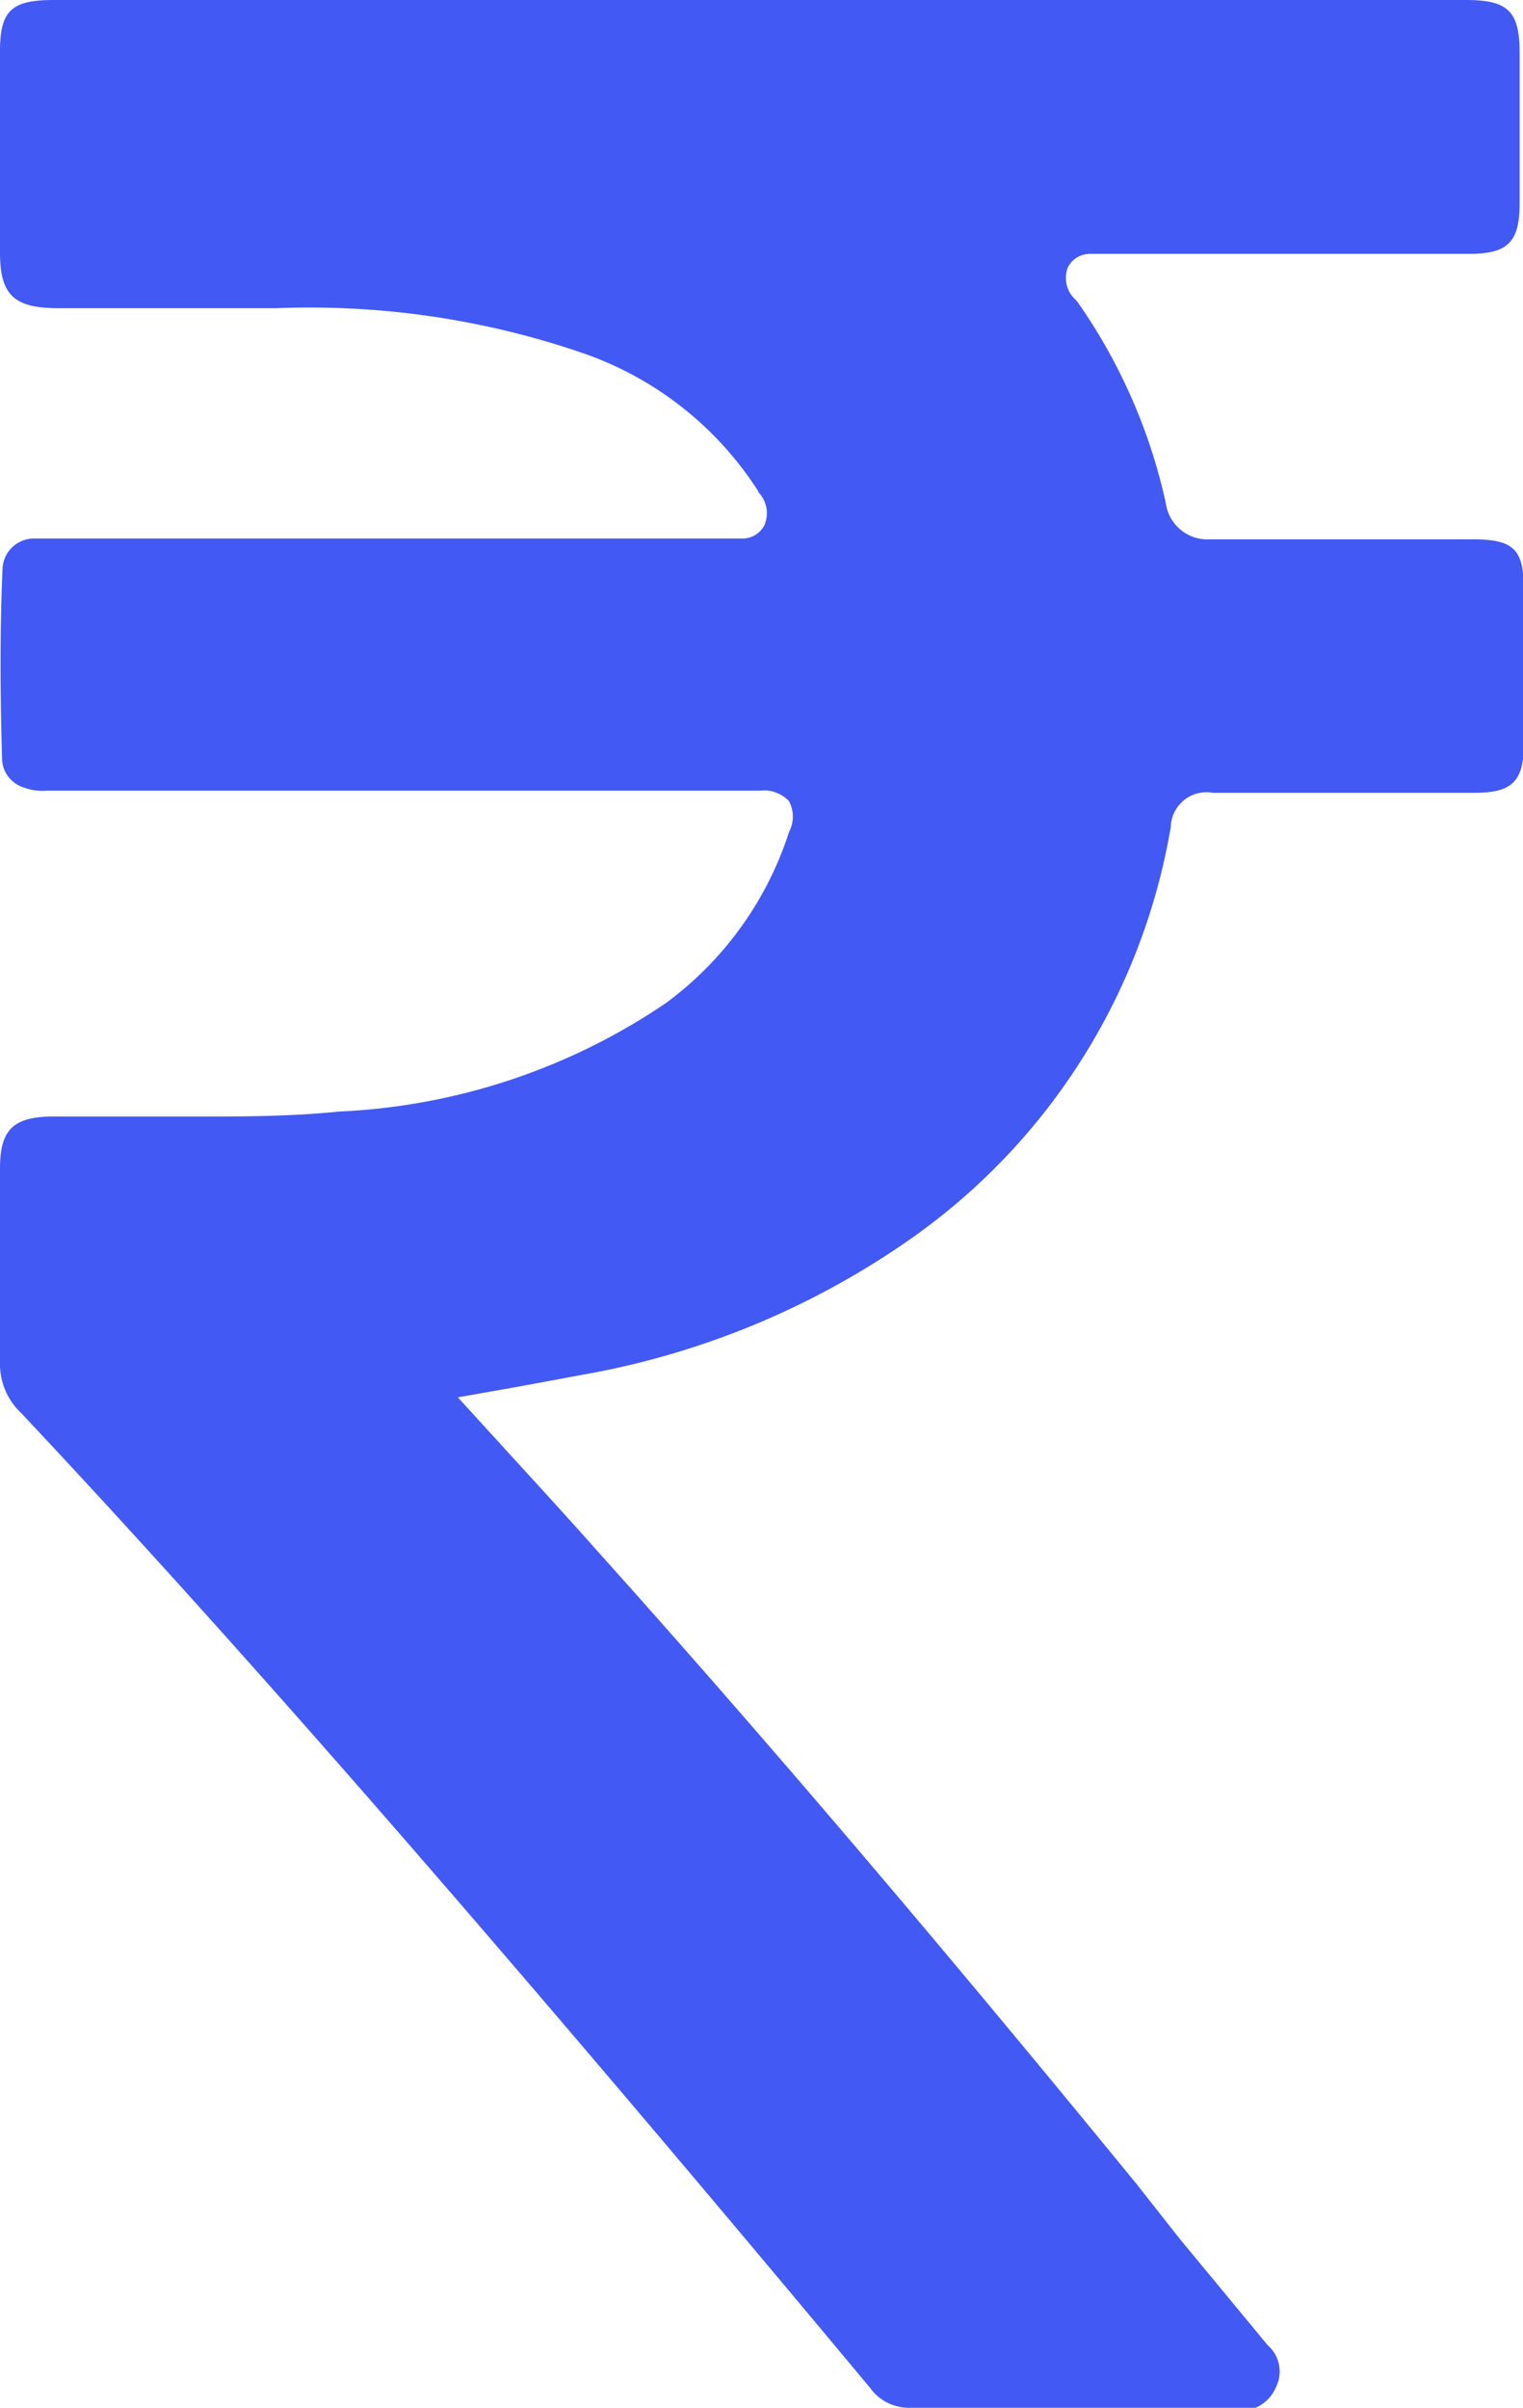 <svg xmlns="http://www.w3.org/2000/svg" viewBox="0 0 36.19 57.19"><defs><style>.cls-1{fill:#4359f3;}</style></defs><g id="Layer_2" data-name="Layer 2"><g id="Layer_1-2" data-name="Layer 1"><path class="cls-1" d="M21.6,57.19a1.14,1.14,0,0,1-.93-.48c-4.11-4.93-7.76-9.23-11.16-13.14-3.23-3.71-6.18-7-9-10A1.6,1.6,0,0,1,0,32.35c0-.93,0-1.86,0-2.79,0-.6,0-1.2,0-1.81,0-.91.31-1.22,1.23-1.23H4.83c.89,0,2.07,0,3.25-.12a15,15,0,0,0,7.75-2.58,8.15,8.15,0,0,0,2.92-4.06.79.79,0,0,0,0-.73.82.82,0,0,0-.7-.25H1.11a1.3,1.3,0,0,1-.56-.08.73.73,0,0,1-.5-.65C0,16.36,0,14.87.06,13.51a.75.75,0,0,1,.76-.72c.2,0,.4,0,.6,0H17.35l.27,0a.58.58,0,0,0,.55-.33.72.72,0,0,0-.14-.76L18,11.64a8.08,8.08,0,0,0-4.17-3.26A20,20,0,0,0,6.58,7.32H1.34C.33,7.31,0,7,0,6c0-1.6,0-3.19,0-4.79C0,.25.28,0,1.27,0H34.83c1,0,1.28.26,1.28,1.26q0,1.79,0,3.57c0,.92-.28,1.2-1.2,1.2h-8.8l-.18,0a.59.59,0,0,0-.55.31.69.69,0,0,0,.18.78l.05.06a13.26,13.26,0,0,1,2.09,4.76,1,1,0,0,0,1.06.87c1,0,2,0,3,0H35c1,0,1.21.26,1.21,1.22v3.63c0,.9-.28,1.17-1.16,1.17H32l-3.18,0h0a.85.85,0,0,0-1,.81,15,15,0,0,1-6.06,9.7,19.43,19.43,0,0,1-7.9,3.31l-1.51.28-1.47.26,1.46,1.6c.65.71,1.28,1.4,1.9,2.1,4.75,5.29,9.33,10.78,12.78,15l1,1.27,2.1,2.54a.83.83,0,0,1,.2,1,.92.92,0,0,1-.93.56H21.6Z"/></g></g></svg>